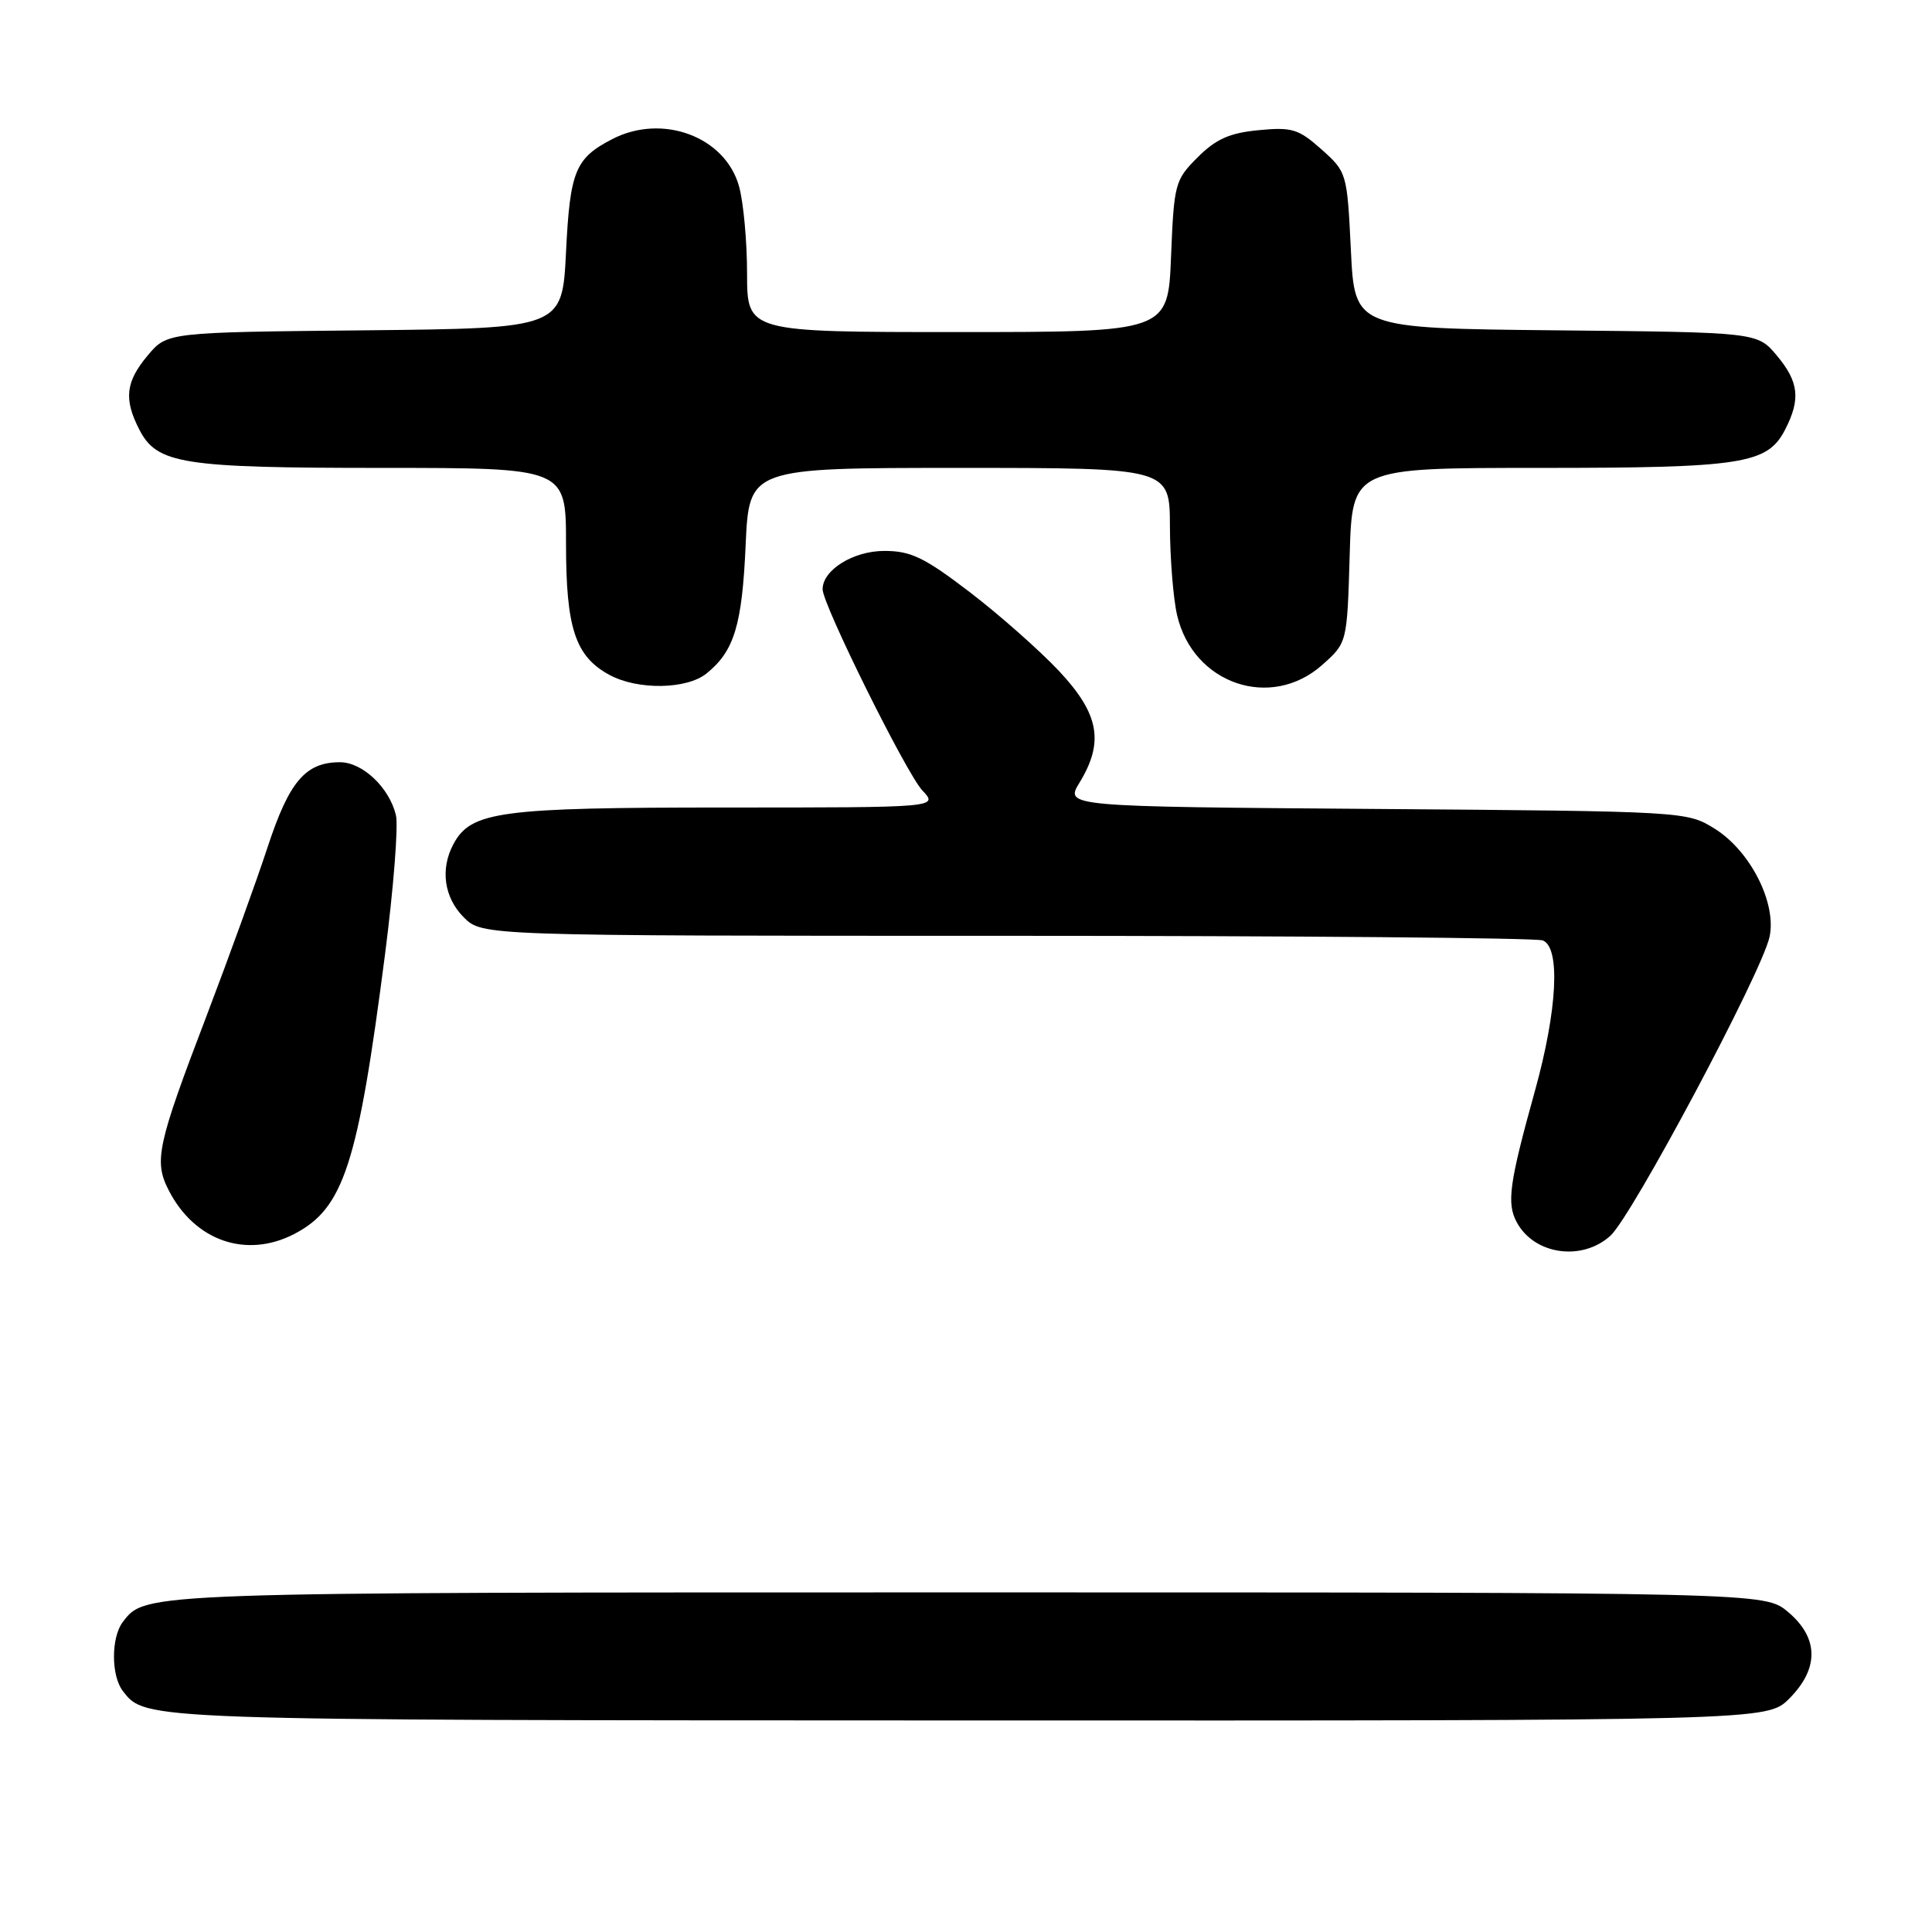 <?xml version="1.0" encoding="UTF-8" standalone="no"?>
<!DOCTYPE svg PUBLIC "-//W3C//DTD SVG 1.1//EN" "http://www.w3.org/Graphics/SVG/1.1/DTD/svg11.dtd" >
<svg xmlns="http://www.w3.org/2000/svg" xmlns:xlink="http://www.w3.org/1999/xlink" version="1.1" viewBox="0 0 256 256">
 <g >
 <path fill="currentColor"
d=" M 237.08 225.08 C 241.06 221.09 241.01 217.02 236.92 213.59 C 233.85 211.00 233.85 211.00 127.86 211.00 C 18.55 211.00 19.31 210.97 16.28 214.91 C 14.71 216.96 14.71 222.05 16.28 224.07 C 19.30 227.97 18.45 227.94 127.83 227.97 C 234.15 228.00 234.15 228.00 237.08 225.08 Z  M 213.38 163.75 C 216.25 161.16 233.42 128.92 234.47 124.16 C 235.45 119.68 231.93 112.74 227.18 109.79 C 223.52 107.52 223.23 107.50 182.30 107.19 C 141.10 106.88 141.10 106.88 143.05 103.69 C 146.32 98.32 145.65 94.61 140.37 88.96 C 137.82 86.24 132.50 81.53 128.55 78.50 C 122.48 73.86 120.71 73.00 117.18 73.00 C 113.07 73.00 109.00 75.52 109.00 78.08 C 109.00 80.11 120.08 102.45 122.21 104.73 C 124.35 107.00 124.35 107.00 96.14 107.00 C 66.18 107.00 62.40 107.51 60.08 111.85 C 58.31 115.16 58.84 118.93 61.45 121.55 C 63.91 124.00 63.91 124.00 133.37 124.00 C 171.58 124.00 203.55 124.27 204.42 124.61 C 206.79 125.52 206.36 133.83 203.40 144.50 C 199.99 156.77 199.62 159.42 200.97 161.94 C 203.27 166.25 209.60 167.17 213.38 163.75 Z  M 38.97 163.52 C 45.55 160.11 47.42 154.36 51.03 126.36 C 52.15 117.63 52.80 109.38 52.46 108.00 C 51.57 104.34 48.03 101.00 45.05 101.00 C 40.48 101.00 38.32 103.54 35.46 112.25 C 33.97 116.79 30.34 126.81 27.40 134.53 C 20.80 151.81 20.36 153.85 22.38 157.77 C 25.83 164.44 32.63 166.79 38.97 163.52 Z  M 93.63 89.23 C 97.29 86.27 98.33 82.84 98.80 72.25 C 99.26 62.00 99.26 62.00 127.13 62.00 C 155.00 62.00 155.00 62.00 155.02 69.75 C 155.04 74.01 155.46 79.30 155.97 81.50 C 158.08 90.64 168.42 94.17 175.23 88.08 C 178.50 85.17 178.50 85.17 178.84 73.58 C 179.17 62.00 179.17 62.00 203.94 62.00 C 230.92 62.00 234.18 61.49 236.53 56.94 C 238.62 52.89 238.36 50.59 235.42 47.09 C 232.85 44.03 232.85 44.03 206.17 43.77 C 179.50 43.50 179.50 43.50 179.00 33.16 C 178.50 22.93 178.47 22.80 175.11 19.80 C 172.07 17.09 171.20 16.82 166.76 17.25 C 162.92 17.62 161.12 18.42 158.69 20.85 C 155.69 23.85 155.56 24.34 155.17 33.98 C 154.77 44.00 154.77 44.00 126.88 44.00 C 99.00 44.00 99.00 44.00 98.99 36.25 C 98.99 31.99 98.51 26.79 97.93 24.70 C 96.10 18.10 87.77 15.00 81.13 18.43 C 76.22 20.97 75.53 22.65 75.00 33.40 C 74.50 43.50 74.50 43.50 48.33 43.77 C 22.15 44.03 22.15 44.03 19.58 47.09 C 16.64 50.59 16.38 52.89 18.47 56.94 C 20.82 61.48 24.10 62.00 50.65 62.00 C 75.00 62.00 75.00 62.00 75.00 72.05 C 75.00 83.25 76.23 86.98 80.76 89.43 C 84.50 91.46 91.01 91.36 93.63 89.23 Z "/>
</g>
</svg>
